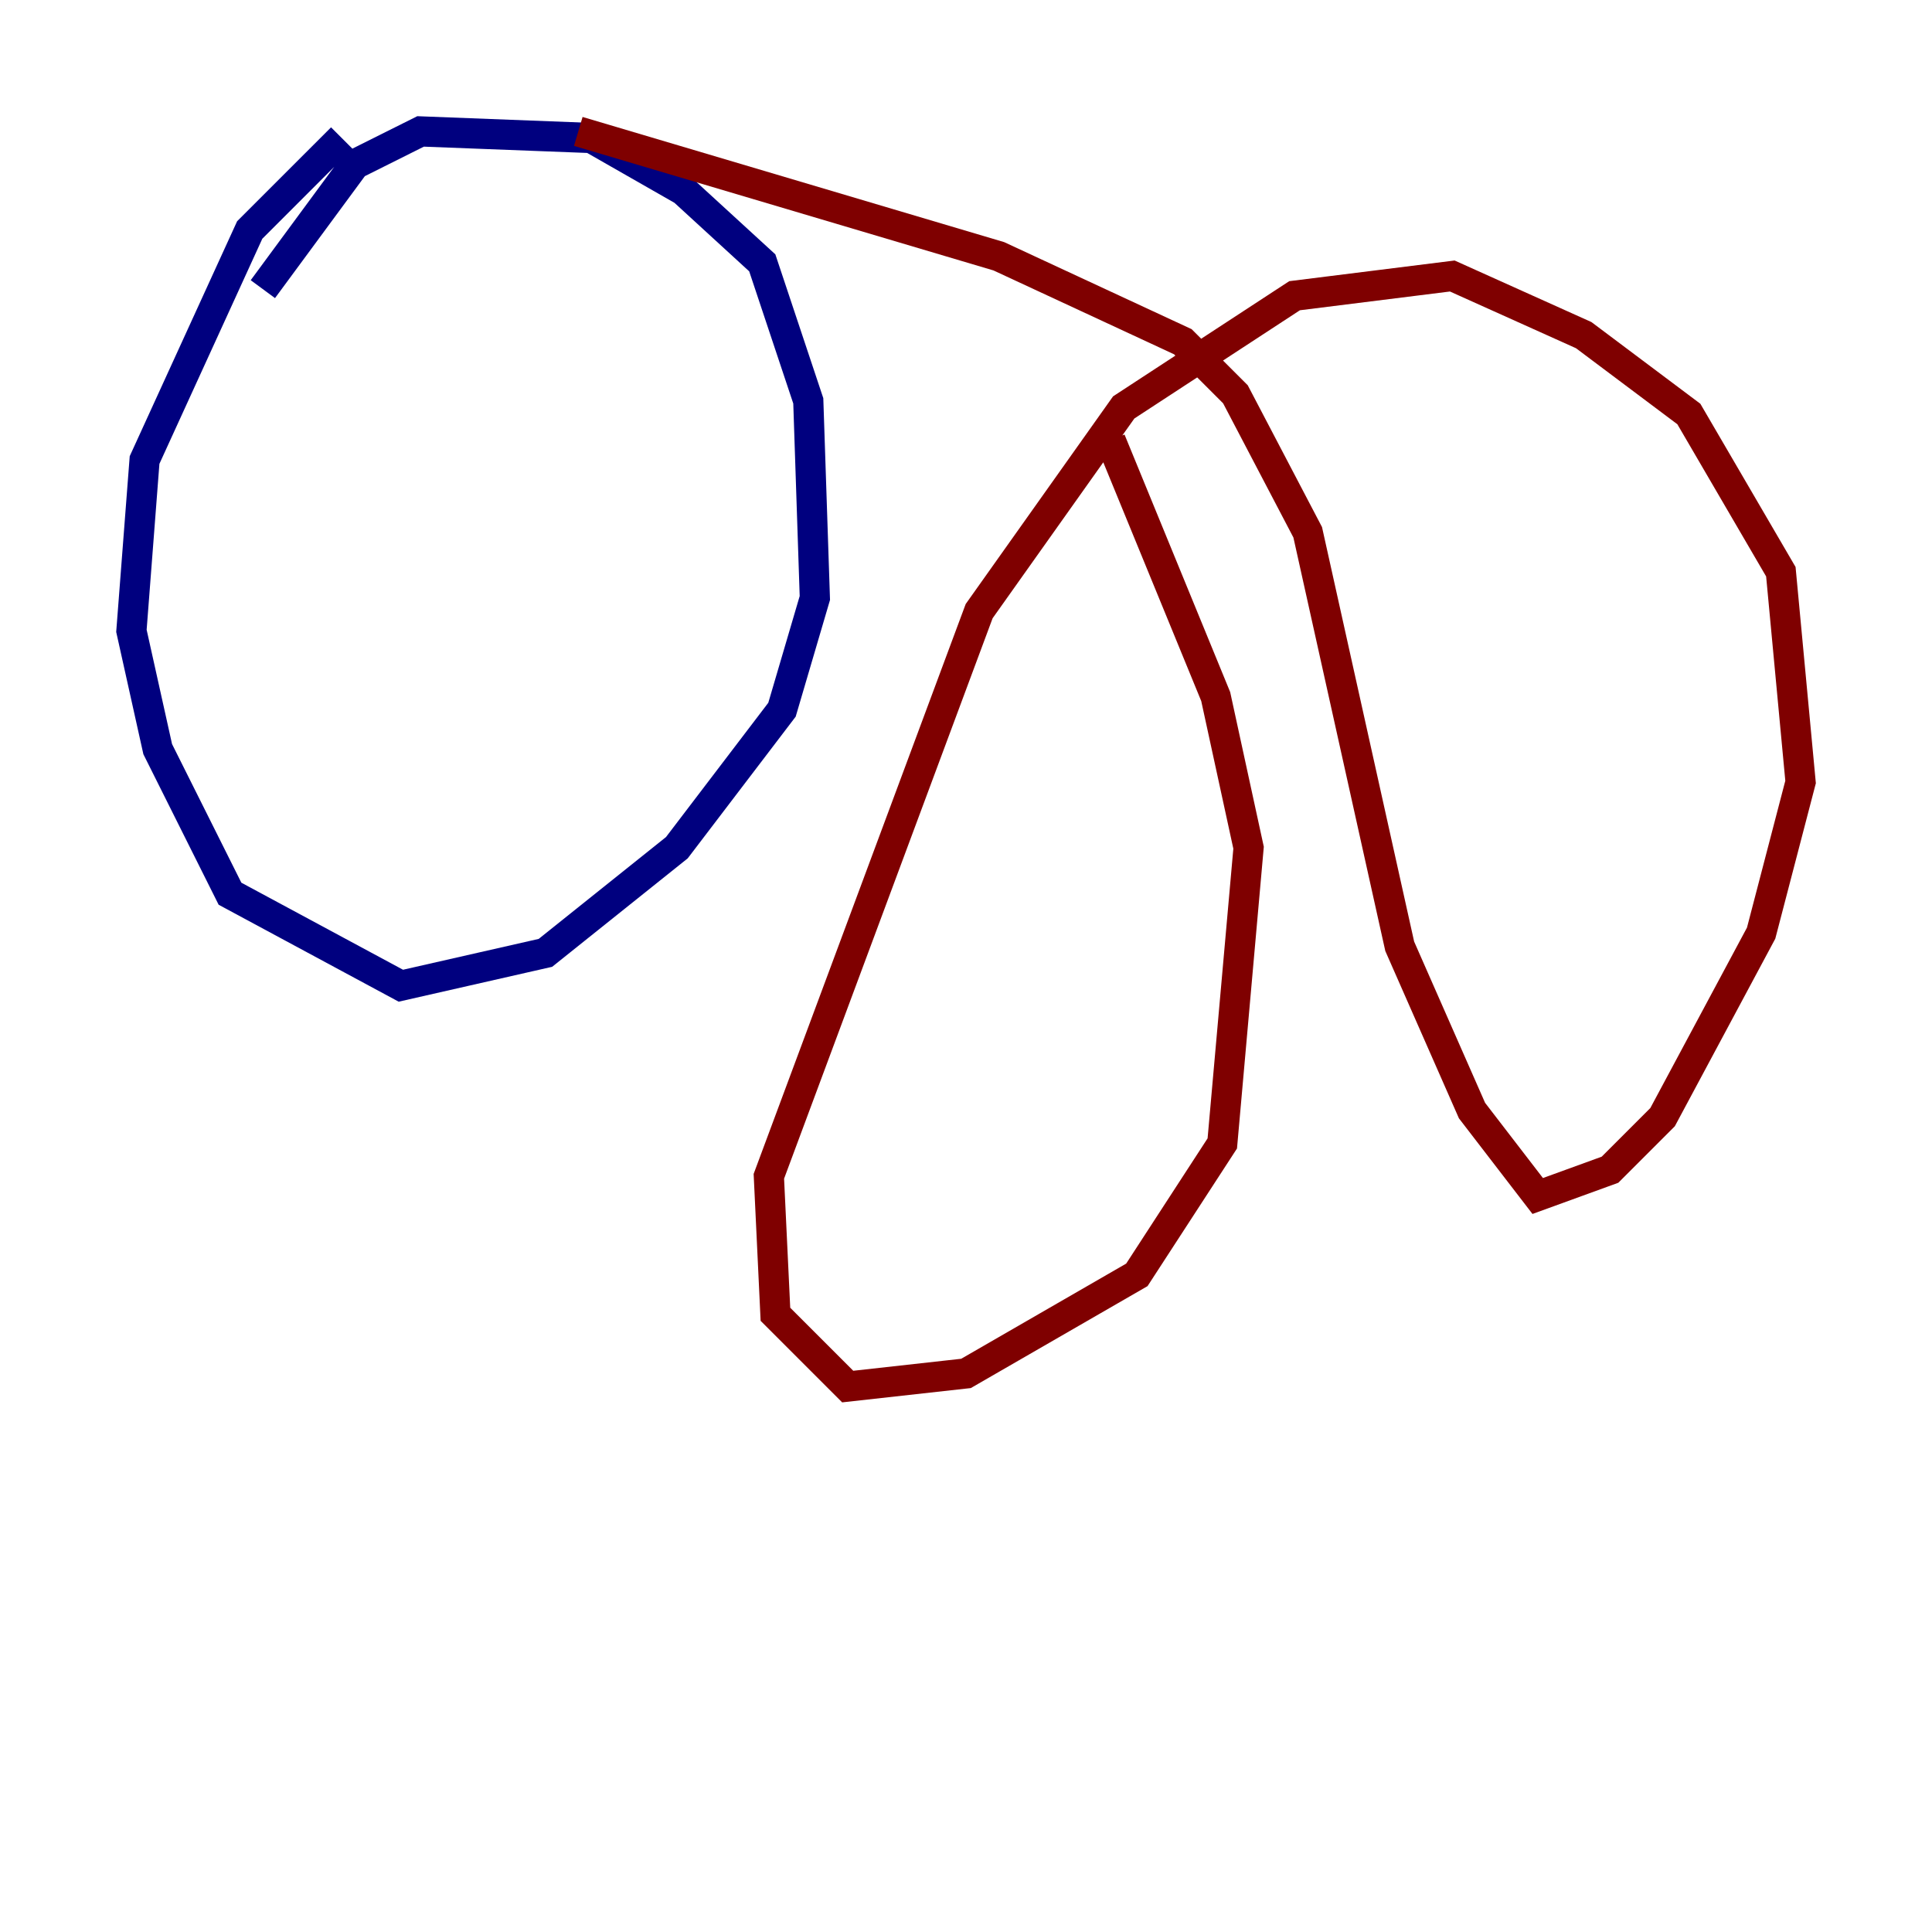 <?xml version="1.0" encoding="utf-8" ?>
<svg baseProfile="tiny" height="128" version="1.2" viewBox="0,0,128,128" width="128" xmlns="http://www.w3.org/2000/svg" xmlns:ev="http://www.w3.org/2001/xml-events" xmlns:xlink="http://www.w3.org/1999/xlink"><defs /><polyline fill="none" points="22.64,9.143 16.544,15.238 9.578,30.476 8.707,41.796 10.449,49.633 15.238,59.211 26.558,65.306 36.136,63.129 44.843,56.163 51.809,47.02 53.986,39.619 53.551,26.558 50.503,17.415 45.279,12.626 39.184,9.143 27.864,8.707 23.51,10.884 17.415,19.157" stroke="#00007f" stroke-width="2" /><polyline fill="none" points="38.313,8.707 66.177,16.98 78.367,22.64 81.85,26.122 86.639,35.265 92.735,62.694 97.524,73.578 101.878,79.238 106.667,77.497 110.15,74.014 116.68,61.823 119.293,51.809 117.986,37.878 111.891,27.429 104.925,22.204 96.218,18.286 85.769,19.592 74.449,26.993 64.871,40.49 50.939,77.932 51.374,87.075 56.163,91.864 64.0,90.993 75.32,84.463 80.98,75.755 82.721,56.163 80.544,46.15 73.578,29.17" stroke="#7f0000" stroke-width="2" /></svg>
